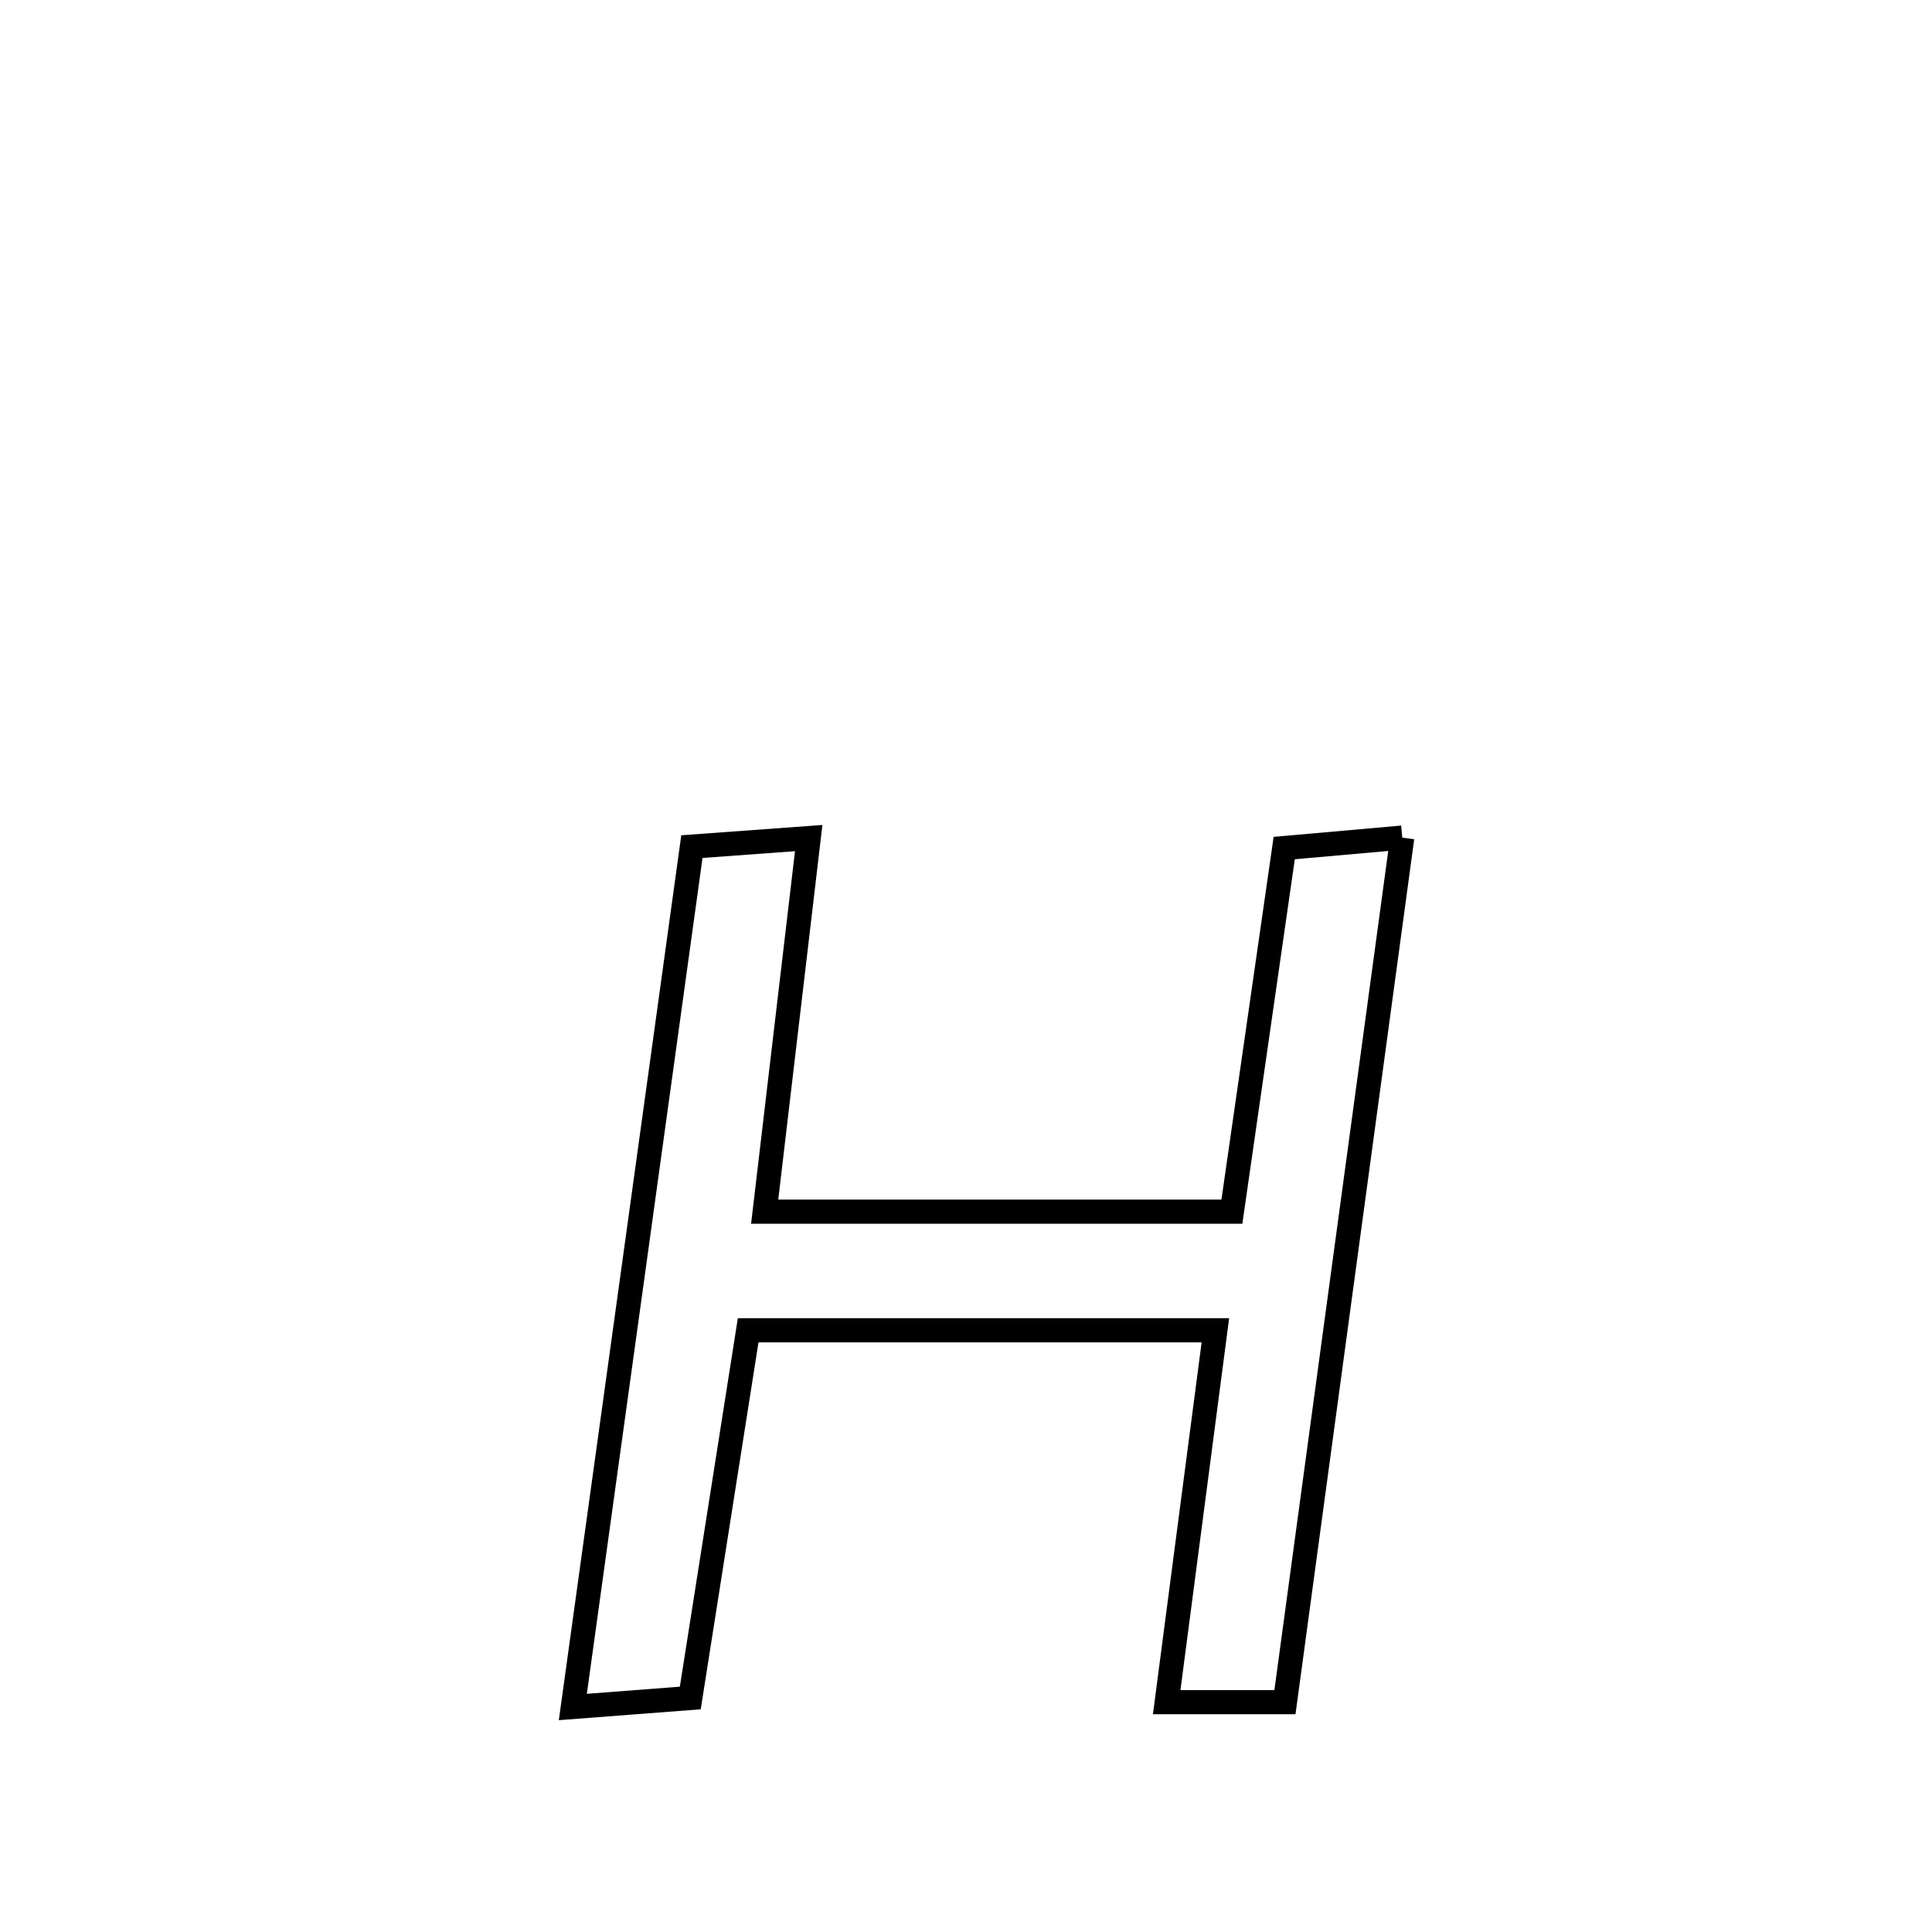 <svg xmlns="http://www.w3.org/2000/svg" viewBox="0.0 0.0 24.0 24.0" height="200px" width="200px"><path fill="none" stroke="black" stroke-width=".3" stroke-opacity="1.0"  filling="0" d="M17.419 10.405 L17.419 10.405 C17.176 12.195 16.933 13.985 16.69 15.775 C16.448 17.565 16.205 19.355 15.962 21.145 L15.962 21.145 C15.473 21.145 14.983 21.145 14.493 21.145 L14.493 21.145 C14.695 19.605 14.896 18.065 15.098 16.525 L15.098 16.525 C13.163 16.525 11.229 16.525 9.294 16.525 L9.294 16.525 C9.055 18.047 8.815 19.57 8.575 21.093 L8.575 21.093 C8.089 21.13 7.602 21.168 7.116 21.205 L7.116 21.205 C7.363 19.423 7.609 17.642 7.856 15.861 C8.102 14.079 8.349 12.298 8.595 10.517 L8.595 10.517 C9.079 10.482 9.562 10.446 10.046 10.411 L10.046 10.411 C9.863 11.958 9.681 13.505 9.499 15.052 L9.499 15.052 C11.434 15.052 13.369 15.052 15.303 15.052 L15.303 15.052 C15.52 13.546 15.736 12.041 15.953 10.535 L15.953 10.535 C16.442 10.492 16.93 10.448 17.419 10.405 L17.419 10.405"></path></svg>
